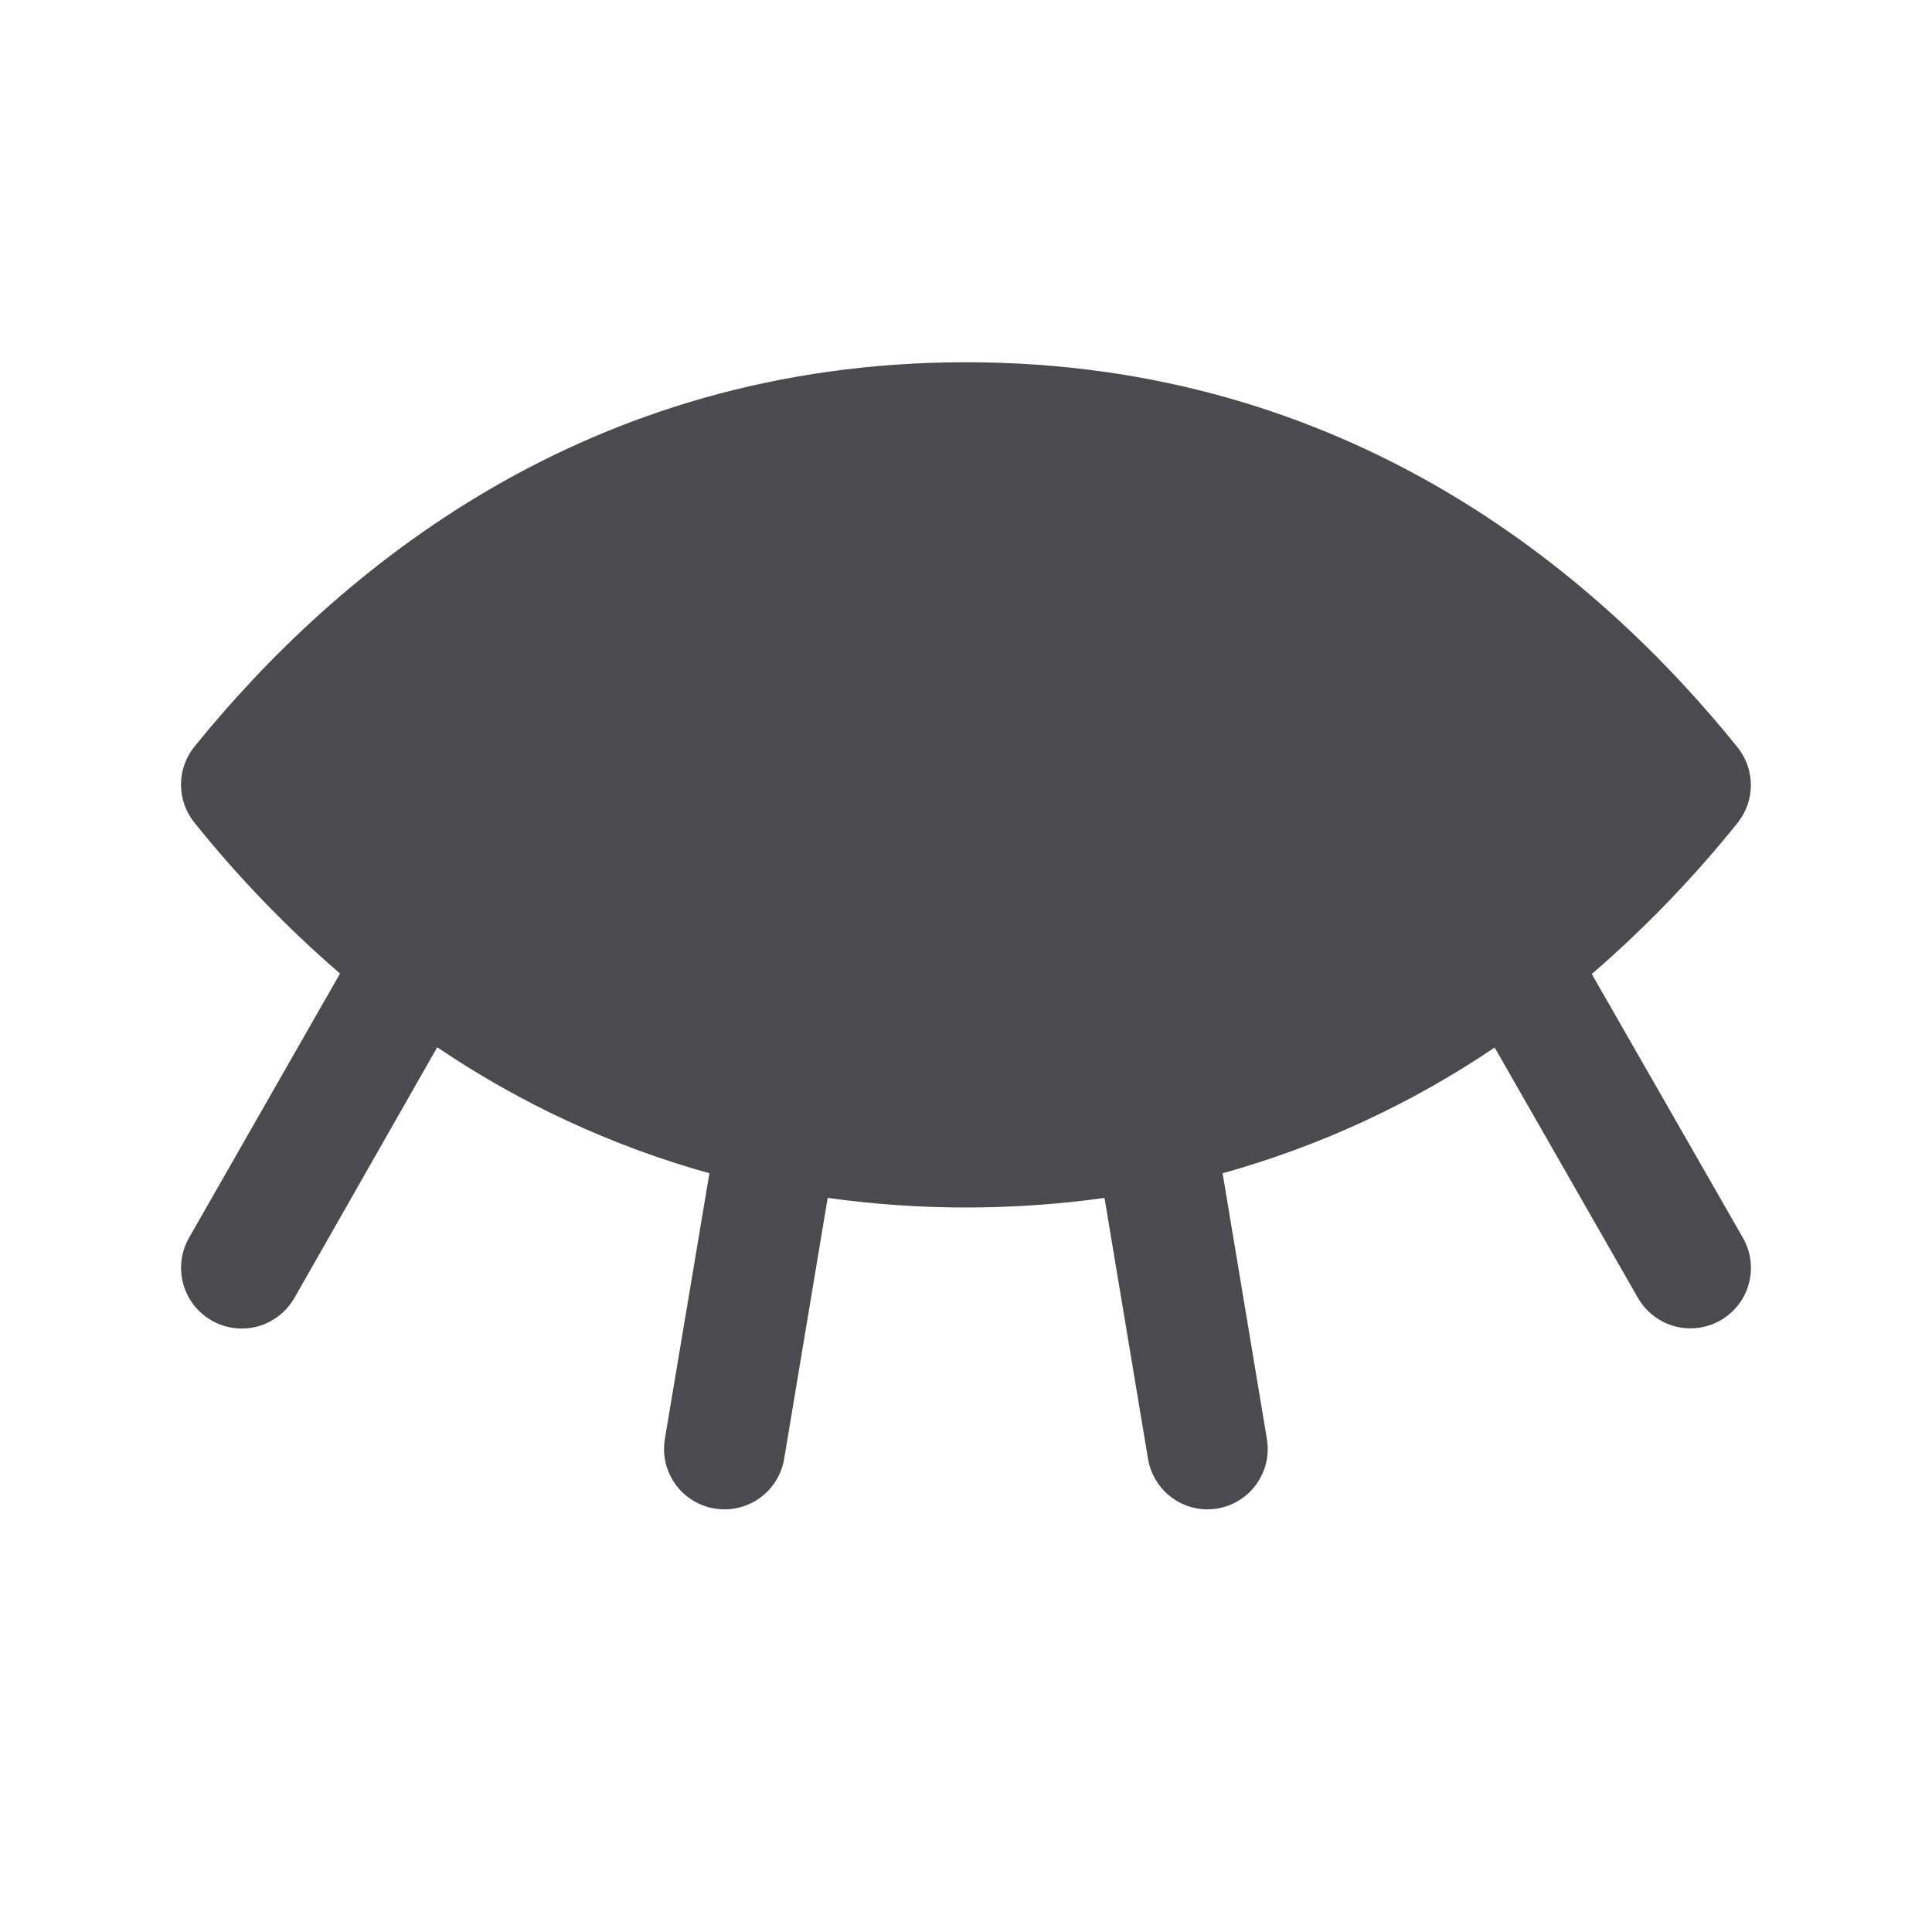 <svg width="32" height="32" viewBox="0 0 32 32" fill="none" xmlns="http://www.w3.org/2000/svg">
<path d="M28.867 20.5C29 20.73 29.036 21.004 28.967 21.26C28.898 21.517 28.73 21.735 28.499 21.868C28.385 21.934 28.259 21.976 28.129 21.993C27.999 22.01 27.866 22.002 27.739 21.967C27.482 21.898 27.264 21.73 27.131 21.5L24.756 17.35C23.377 18.283 21.855 18.986 20.25 19.433L20.984 23.835C21.005 23.965 21.001 24.097 20.972 24.225C20.942 24.353 20.887 24.474 20.811 24.581C20.735 24.688 20.638 24.779 20.526 24.848C20.415 24.918 20.291 24.965 20.161 24.986C20.108 24.995 20.054 25 20 25C19.763 25 19.535 24.915 19.354 24.762C19.174 24.609 19.054 24.397 19.015 24.164L18.294 19.841C16.773 20.053 15.23 20.053 13.709 19.841L12.988 24.164C12.949 24.398 12.828 24.61 12.647 24.763C12.466 24.916 12.237 25 12 25C11.945 25 11.889 24.995 11.835 24.986C11.705 24.965 11.581 24.918 11.47 24.848C11.358 24.779 11.261 24.688 11.185 24.581C11.109 24.474 11.054 24.353 11.024 24.225C10.995 24.097 10.991 23.965 11.012 23.835L11.75 19.433C10.145 18.985 8.622 18.281 7.242 17.346L4.875 21.5C4.742 21.731 4.523 21.9 4.266 21.97C4.009 22.039 3.735 22.004 3.504 21.871C3.273 21.739 3.104 21.52 3.034 21.262C2.964 21.005 3 20.731 3.132 20.5L5.632 16.125C4.754 15.367 3.946 14.53 3.22 13.625C3.076 13.447 2.998 13.225 2.998 12.996C2.998 12.767 3.076 12.546 3.22 12.367C5.57 9.465 9.694 6 16 6C22.306 6 26.43 9.465 28.777 12.375C28.921 12.553 29 12.775 29 13.004C29 13.233 28.921 13.454 28.777 13.633C28.051 14.537 27.243 15.374 26.365 16.133L28.867 20.5Z" fill="#4A4A4F"/>
</svg>
